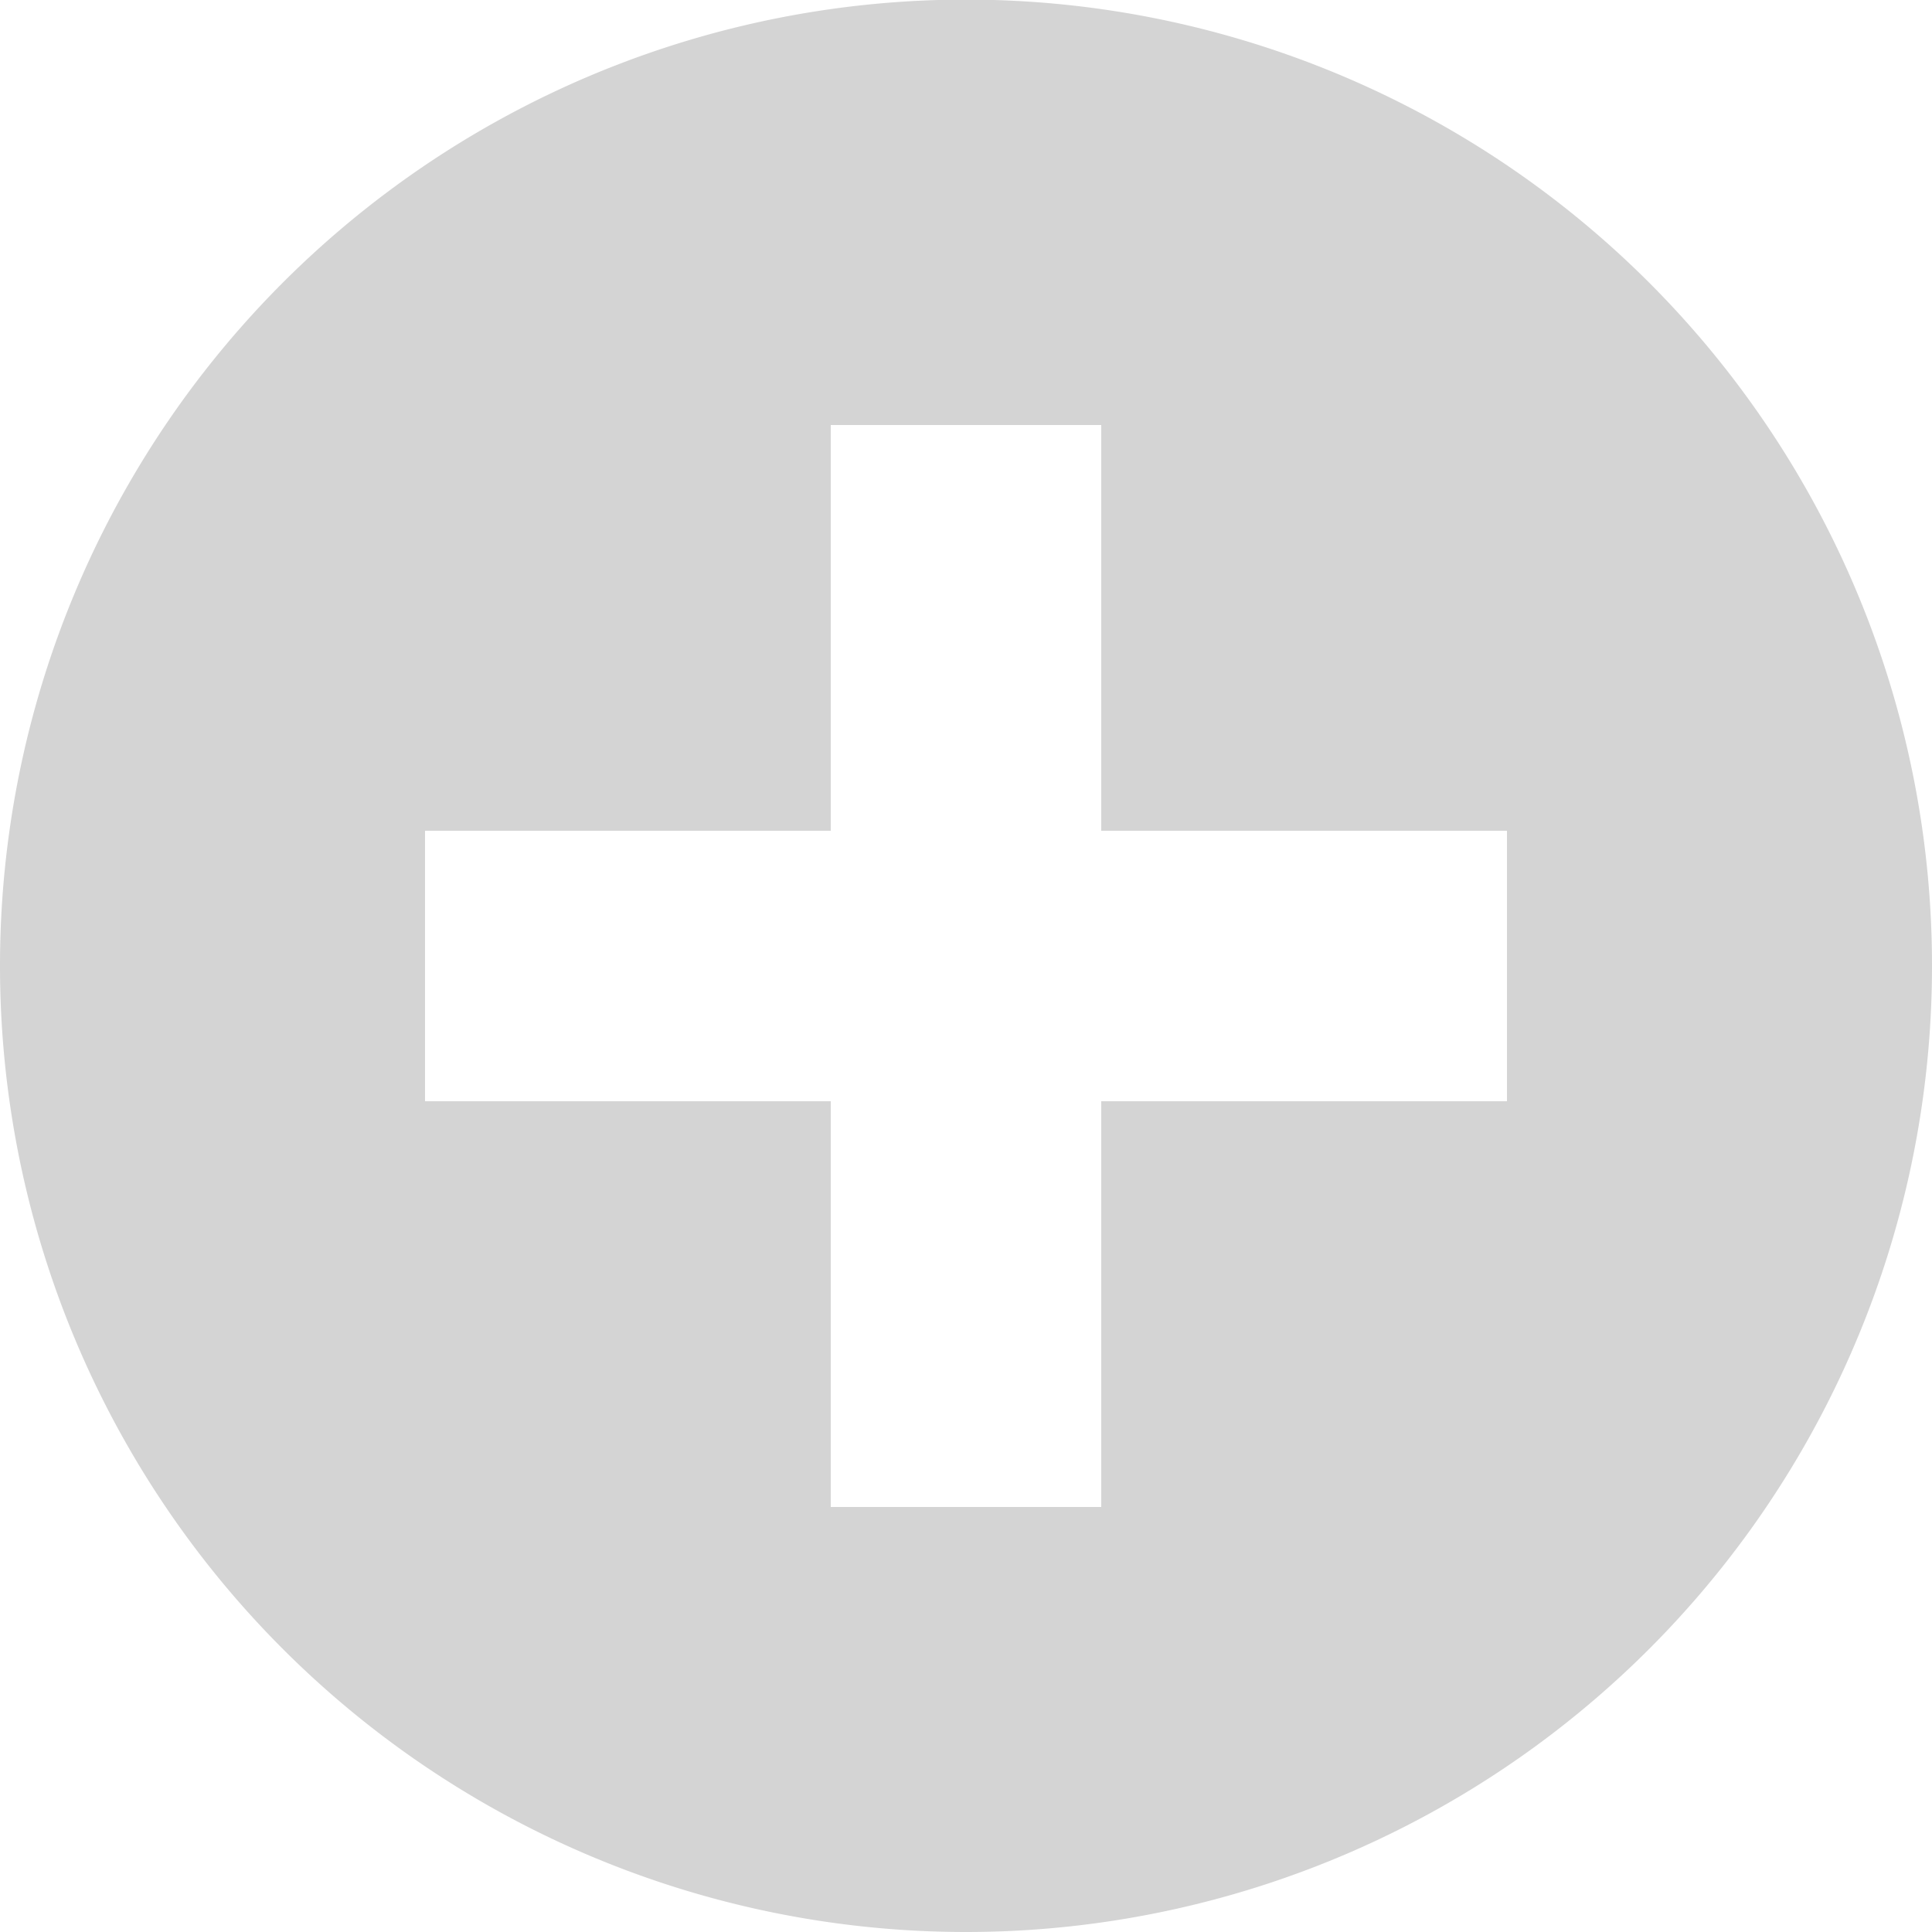 <svg xmlns:svg="http://www.w3.org/2000/svg" xmlns="http://www.w3.org/2000/svg" version="1.1" width="100" height="100" viewBox="0 0 100 100">
<path d="M 51.438 0 A 50 50 0 0 0 0 50 A 50 50 0 0 0 100 50 A 50 50 0 0 0 51.438 0 z M 43 22 L 57 22 L 57 43 L 78 43 L 78 57 L 57 57 L 57 78 L 43 78 L 43 57 L 22 57 L 22 43 L 43 43 L 43 22 z " style="fill:#d4d4d4;"/>
</svg>
